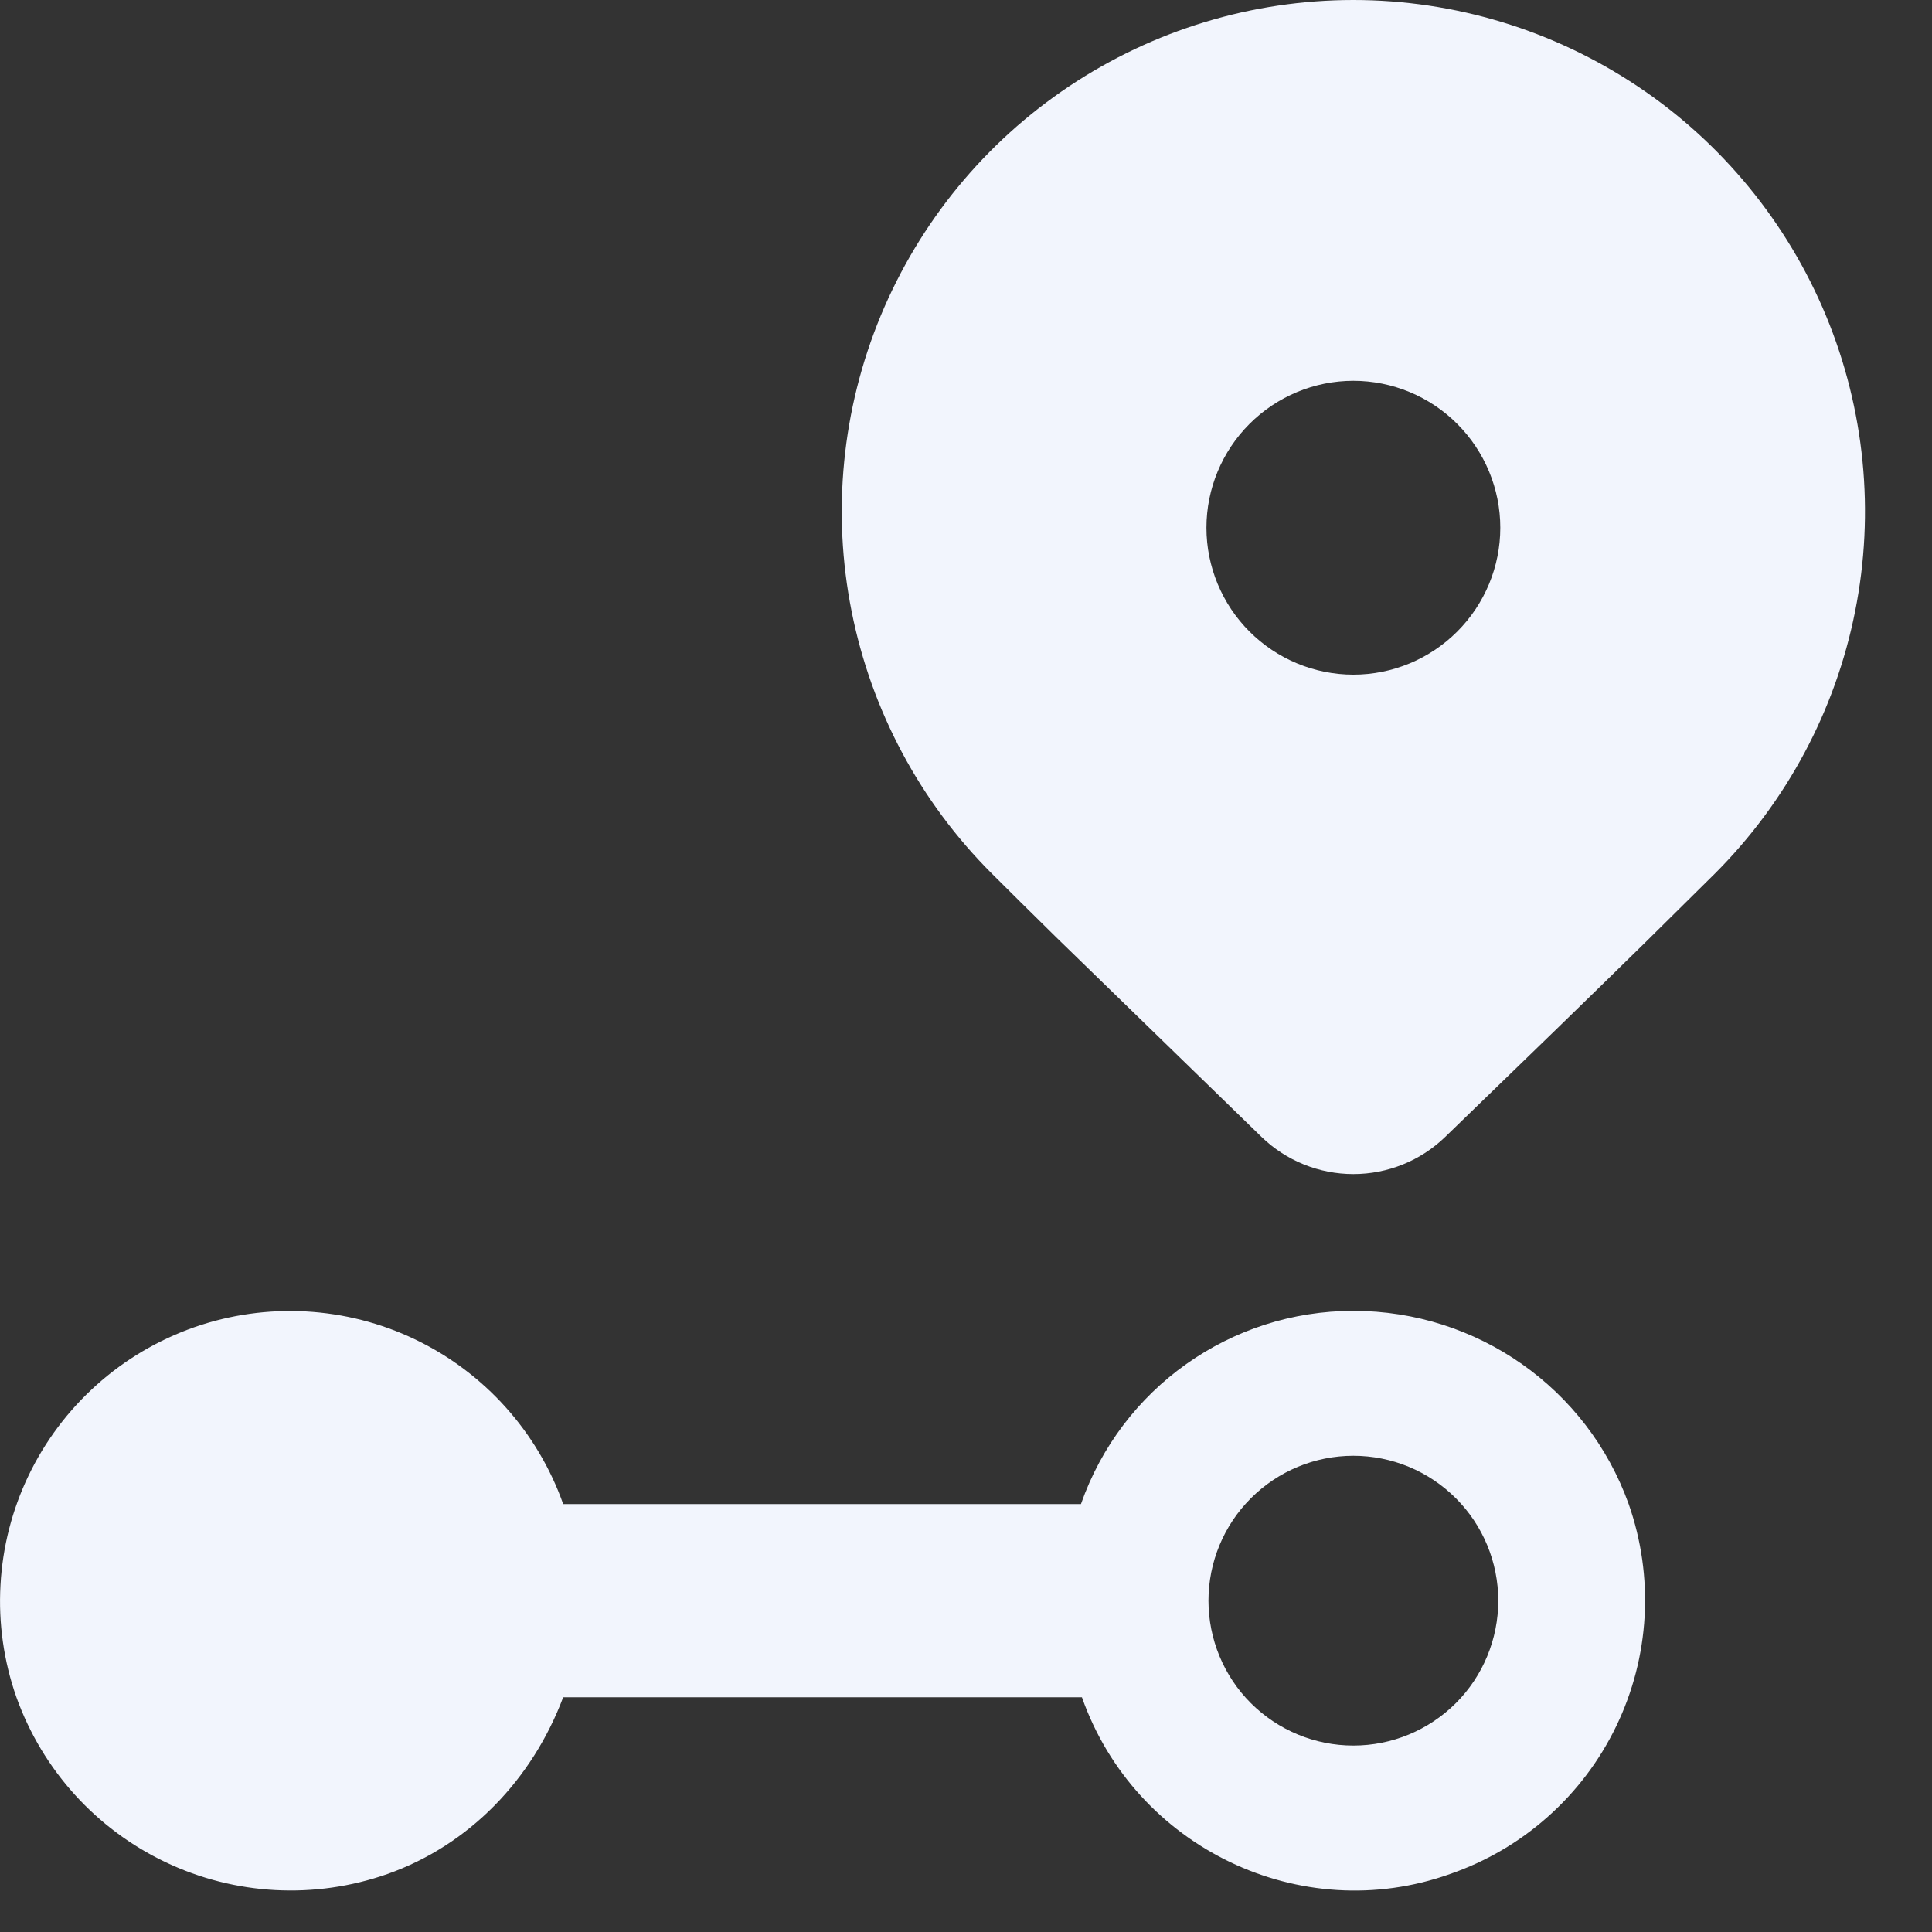<svg width="20" height="20" viewBox="0 0 20 20" fill="none" xmlns="http://www.w3.org/2000/svg">
<rect x="0" y="0" width="20" height="20" fill="#333333" stroke="none"/>
<path d="M14.01 13.57C12.74 13.57 11.61 14.37 11.19 15.57H5.83C5.565 14.822 5.014 14.209 4.298 13.866C3.582 13.523 2.759 13.478 2.01 13.74C1.638 13.871 1.294 14.073 1 14.337C0.706 14.6 0.467 14.918 0.296 15.274C0.125 15.63 0.026 16.016 0.005 16.41C-0.017 16.804 0.039 17.198 0.17 17.57C0.439 18.321 0.993 18.934 1.713 19.277C2.432 19.62 3.258 19.664 4.01 19.4C4.86 19.1 5.51 18.42 5.83 17.57H11.2C11.75 19.13 13.47 19.95 15.01 19.4C15.383 19.271 15.728 19.07 16.023 18.807C16.319 18.544 16.559 18.226 16.731 17.87C16.903 17.514 17.003 17.128 17.025 16.733C17.047 16.338 16.991 15.943 16.86 15.57C16.43 14.37 15.29 13.57 14.01 13.57ZM14.01 18.07C13.612 18.07 13.231 17.912 12.949 17.631C12.668 17.35 12.51 16.968 12.51 16.57C12.51 16.172 12.668 15.791 12.949 15.51C13.231 15.228 13.612 15.07 14.01 15.07C14.408 15.07 14.789 15.228 15.071 15.51C15.352 15.791 15.51 16.172 15.51 16.57C15.51 16.968 15.352 17.35 15.071 17.631C14.789 17.912 14.408 18.07 14.01 18.07Z" fill="#F2F5FD"/>
<path d="M17.755 9.041L17.033 9.755C16.501 10.277 15.81 10.948 14.961 11.769C14.706 12.016 14.365 12.154 14.01 12.154C13.655 12.154 13.314 12.016 13.059 11.769L10.935 9.704C10.668 9.441 10.445 9.221 10.265 9.041C9.524 8.3 9.02 7.356 8.816 6.329C8.611 5.302 8.716 4.237 9.117 3.269C9.518 2.302 10.197 1.474 11.068 0.893C11.939 0.311 12.963 0 14.01 0C15.057 0 16.081 0.311 16.952 0.893C17.823 1.474 18.502 2.302 18.903 3.269C19.304 4.237 19.409 5.302 19.204 6.329C19 7.356 18.495 8.3 17.755 9.041ZM15.531 5.463C15.531 5.06 15.37 4.673 15.085 4.388C14.8 4.103 14.413 3.942 14.01 3.942C13.607 3.942 13.22 4.103 12.935 4.388C12.65 4.673 12.489 5.06 12.489 5.463C12.489 5.866 12.65 6.253 12.935 6.538C13.22 6.823 13.607 6.984 14.01 6.984C14.413 6.984 14.8 6.823 15.085 6.538C15.37 6.253 15.531 5.866 15.531 5.463Z" fill="#F2F5FD"/>
</svg>
